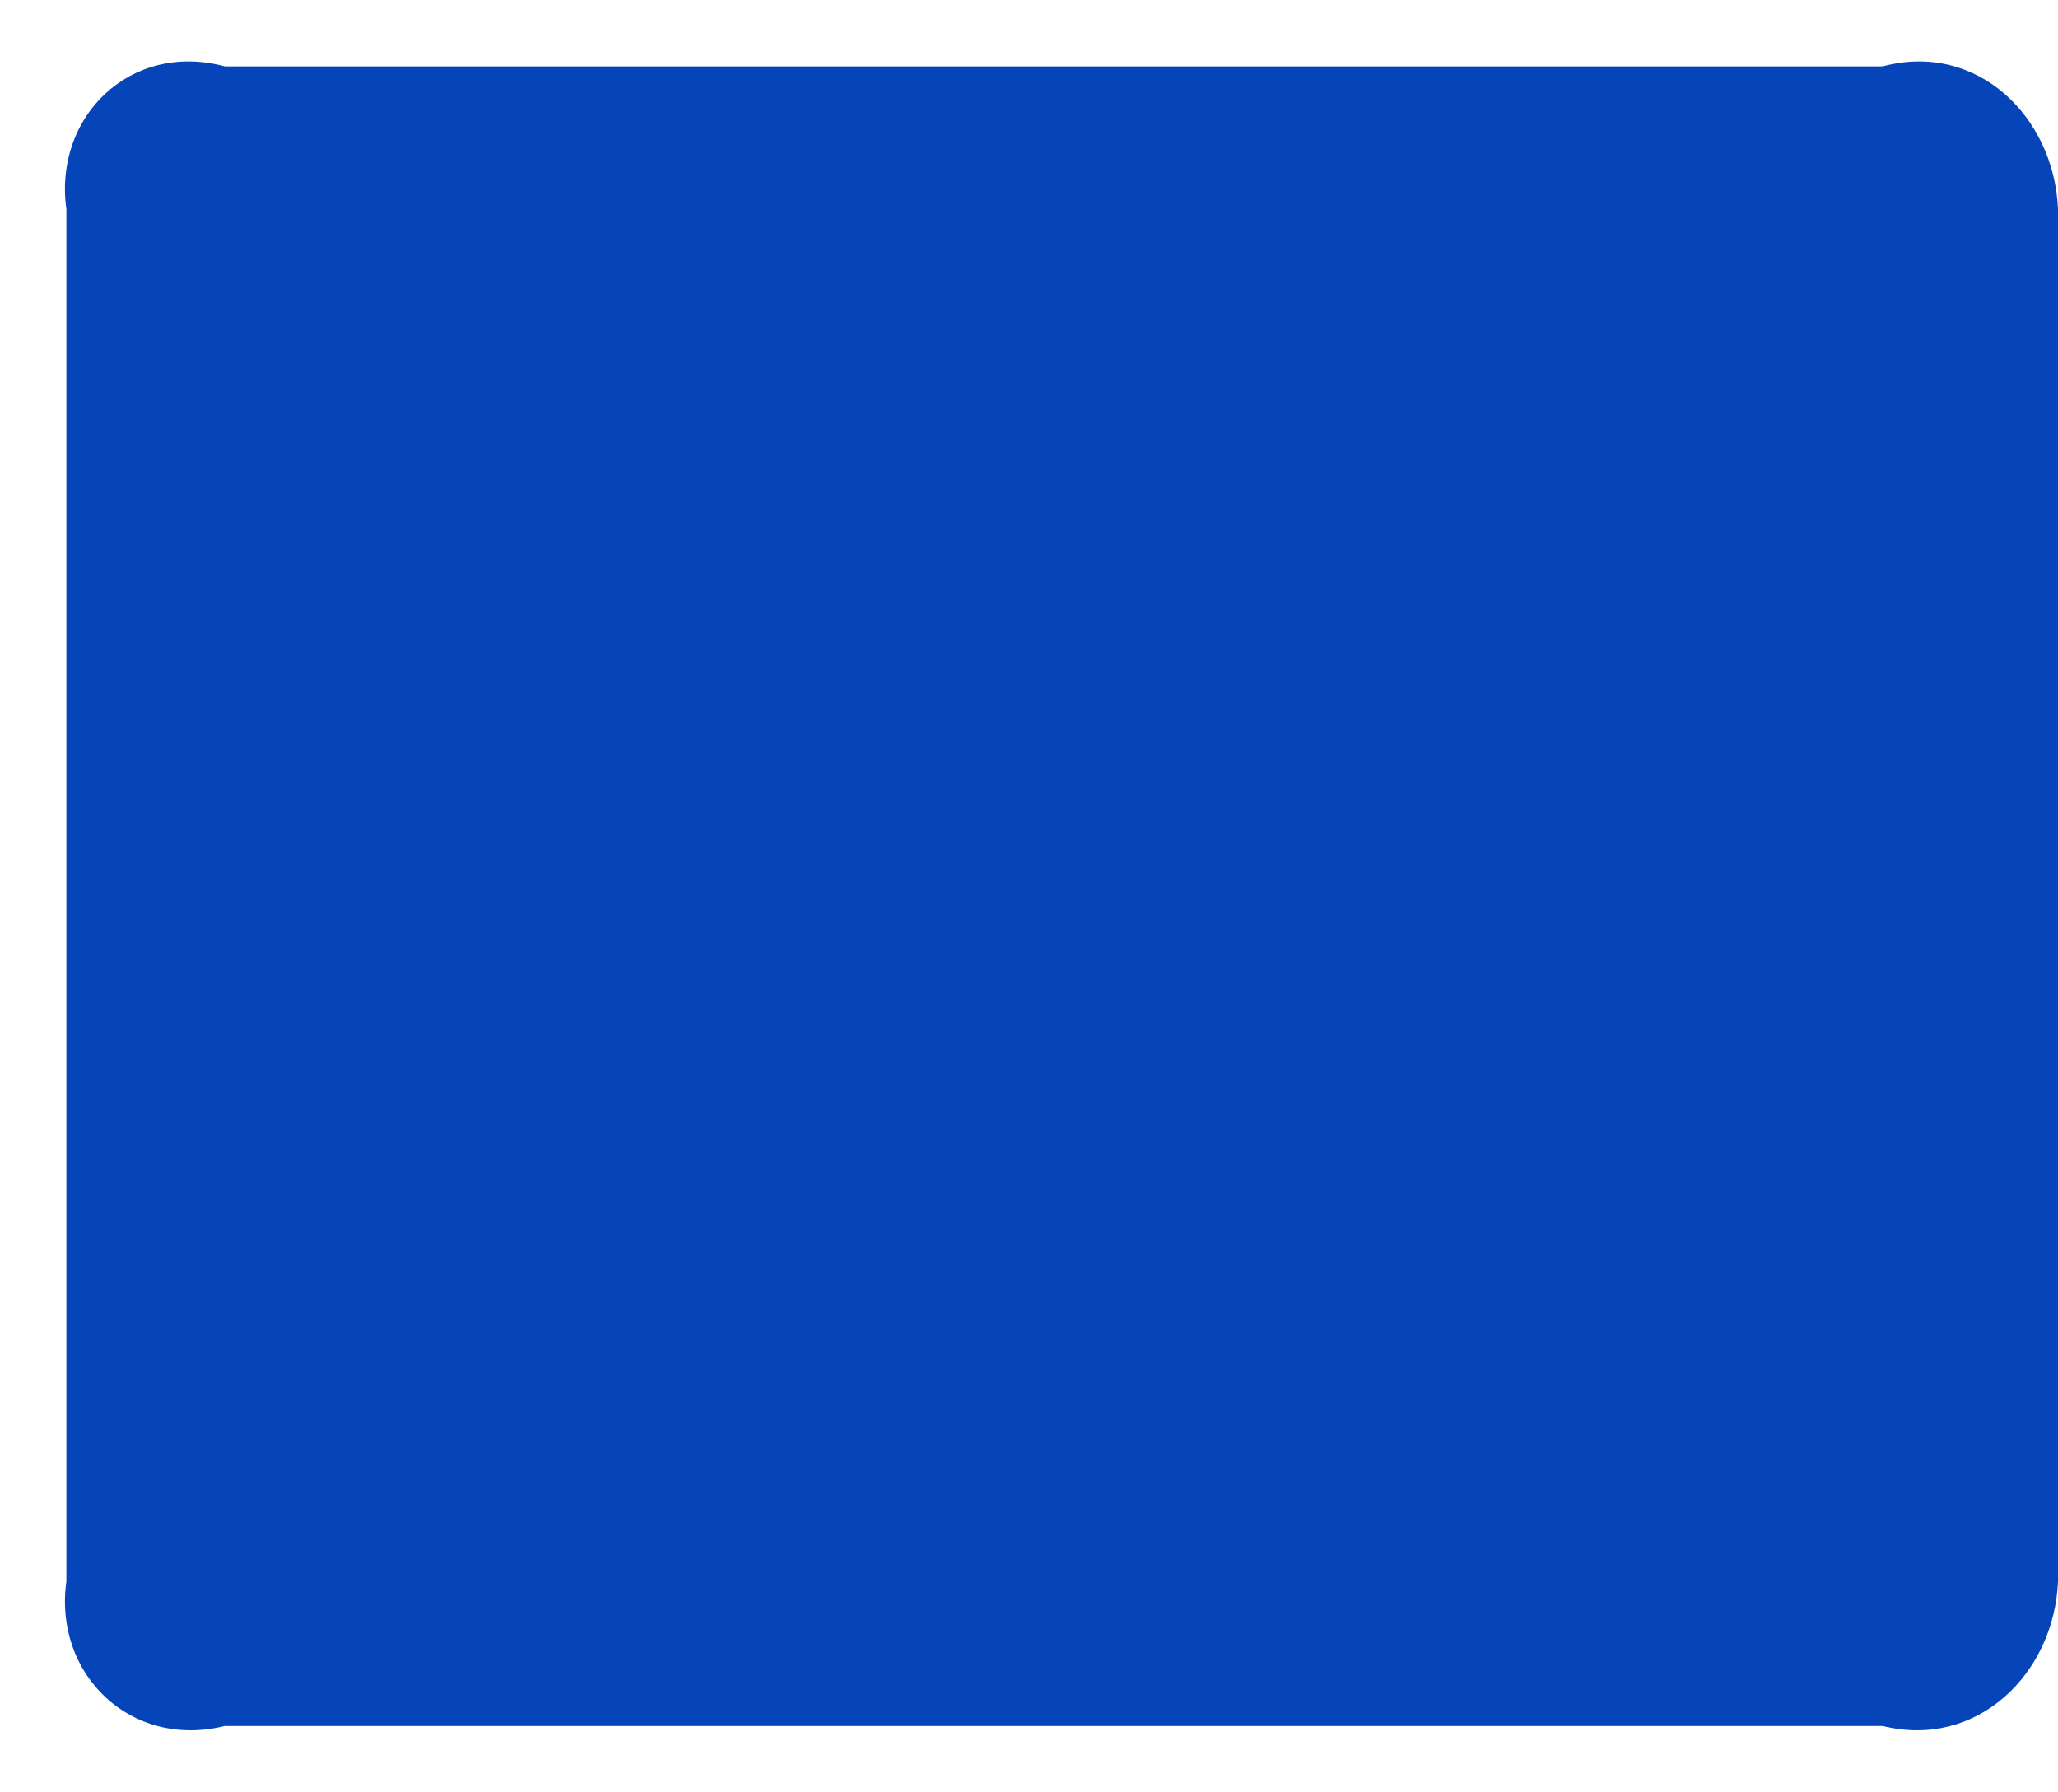 ﻿<?xml version="1.0" encoding="utf-8"?>
<svg version="1.1" xmlns:xlink="http://www.w3.org/1999/xlink" width="31px" height="27px" xmlns="http://www.w3.org/2000/svg">
  <g transform="matrix(1 0 0 1 -139 -37 )">
    <path d="M 1 3.15  C 0.804 1.758  1.966 0.619  3.387 1  L 28.359 1  C 29.78 0.619  30.943 1.758  31 3.15  L 31 23.822  C 30.943 25.214  29.78 26.353  28.359 26  L 3.387 26  C 1.966 26.353  0.804 25.214  1 23.822  L 1 3.15  Z " fill-rule="nonzero" fill="#0644b9" stroke="none" transform="matrix(1 0 0 1 139 37 )" />
  </g>
</svg>